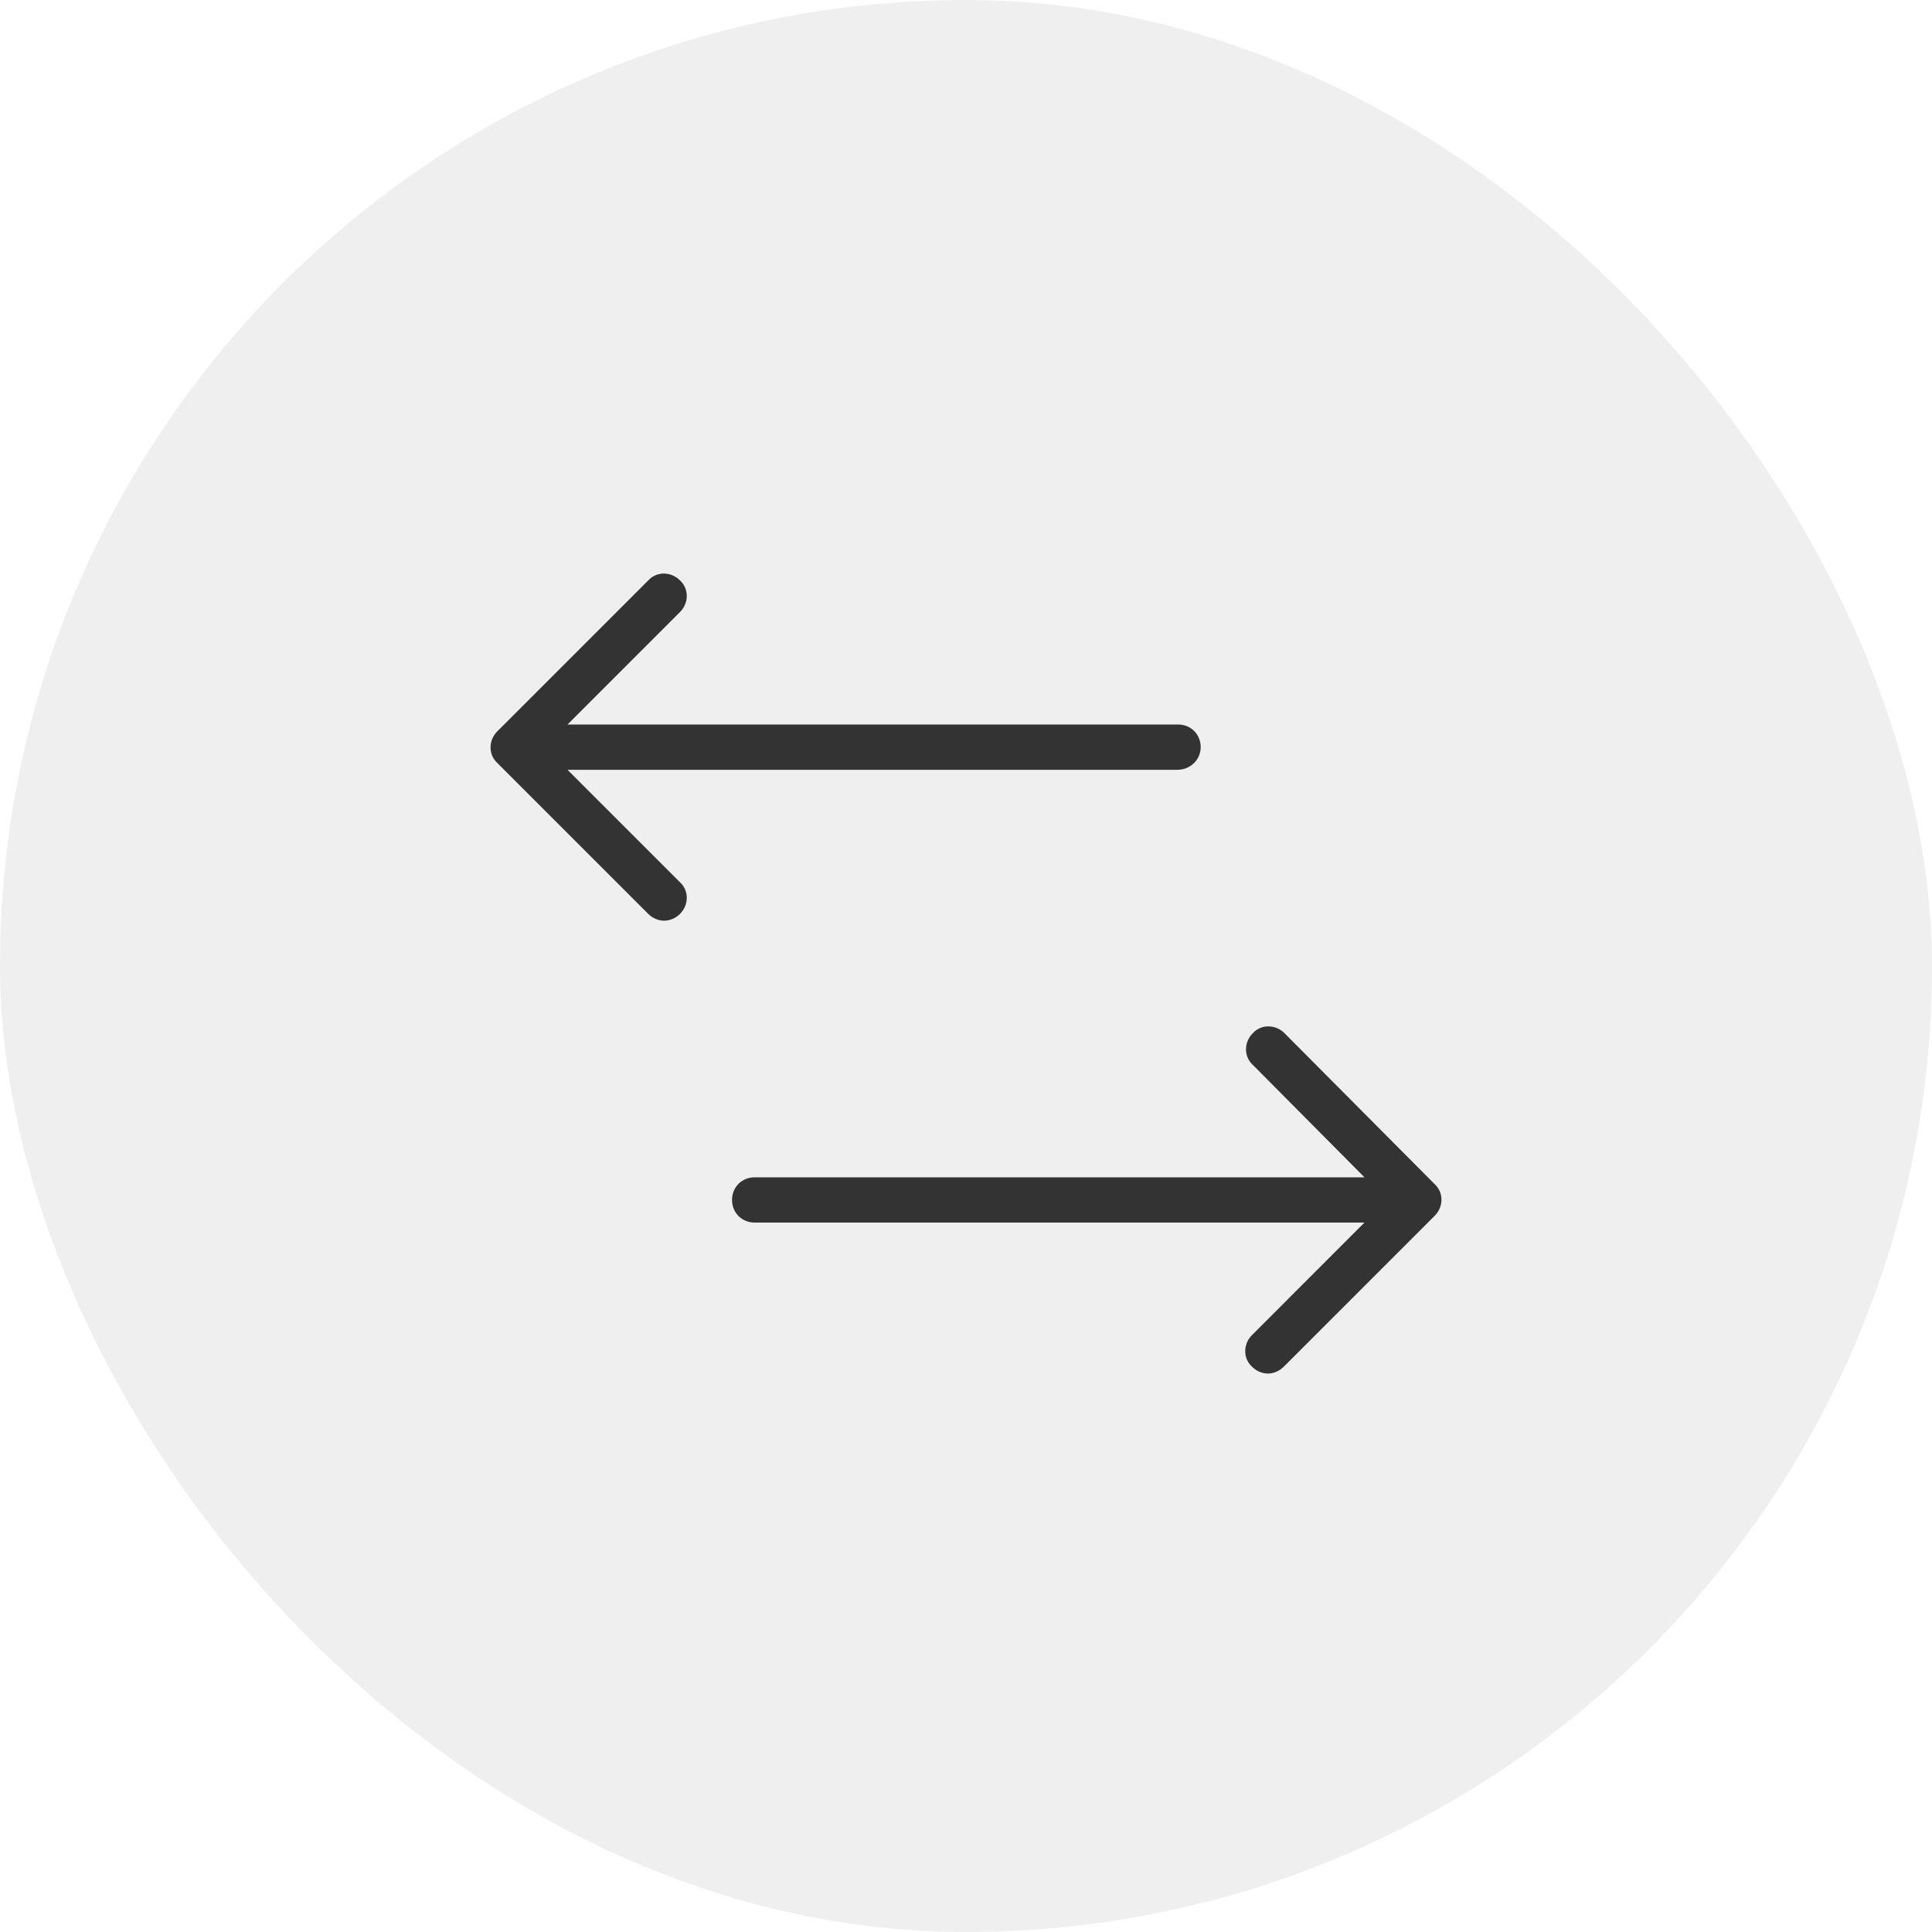 <svg width="40" height="40" viewBox="0 0 40 40" fill="none" xmlns="http://www.w3.org/2000/svg">
<rect width="40" height="40" rx="20" fill="#E8E8E8" fill-opacity="0.7"/>
<path d="M26.594 21.391C26.406 21.203 26.109 21.203 25.938 21.391C25.75 21.578 25.75 21.875 25.938 22.047L28.25 24.375H15.625C15.359 24.375 15.156 24.578 15.156 24.844C15.156 25.109 15.359 25.312 15.625 25.312H28.25L25.922 27.641C25.734 27.828 25.734 28.125 25.922 28.297C26.016 28.391 26.141 28.438 26.25 28.438C26.359 28.438 26.484 28.391 26.578 28.297L29.703 25.172C29.891 24.984 29.891 24.688 29.703 24.516L26.594 21.391ZM24.859 15.469C24.859 15.203 24.656 15 24.391 15H11.75L14.078 12.672C14.266 12.484 14.266 12.188 14.078 12.016C13.891 11.828 13.594 11.828 13.422 12.016L10.297 15.141C10.109 15.328 10.109 15.625 10.297 15.797L13.422 18.922C13.516 19.016 13.641 19.062 13.75 19.062C13.859 19.062 13.984 19.016 14.078 18.922C14.266 18.734 14.266 18.438 14.078 18.266L11.75 15.938H24.375C24.641 15.938 24.859 15.734 24.859 15.469Z" fill="#333333"/>
</svg>
